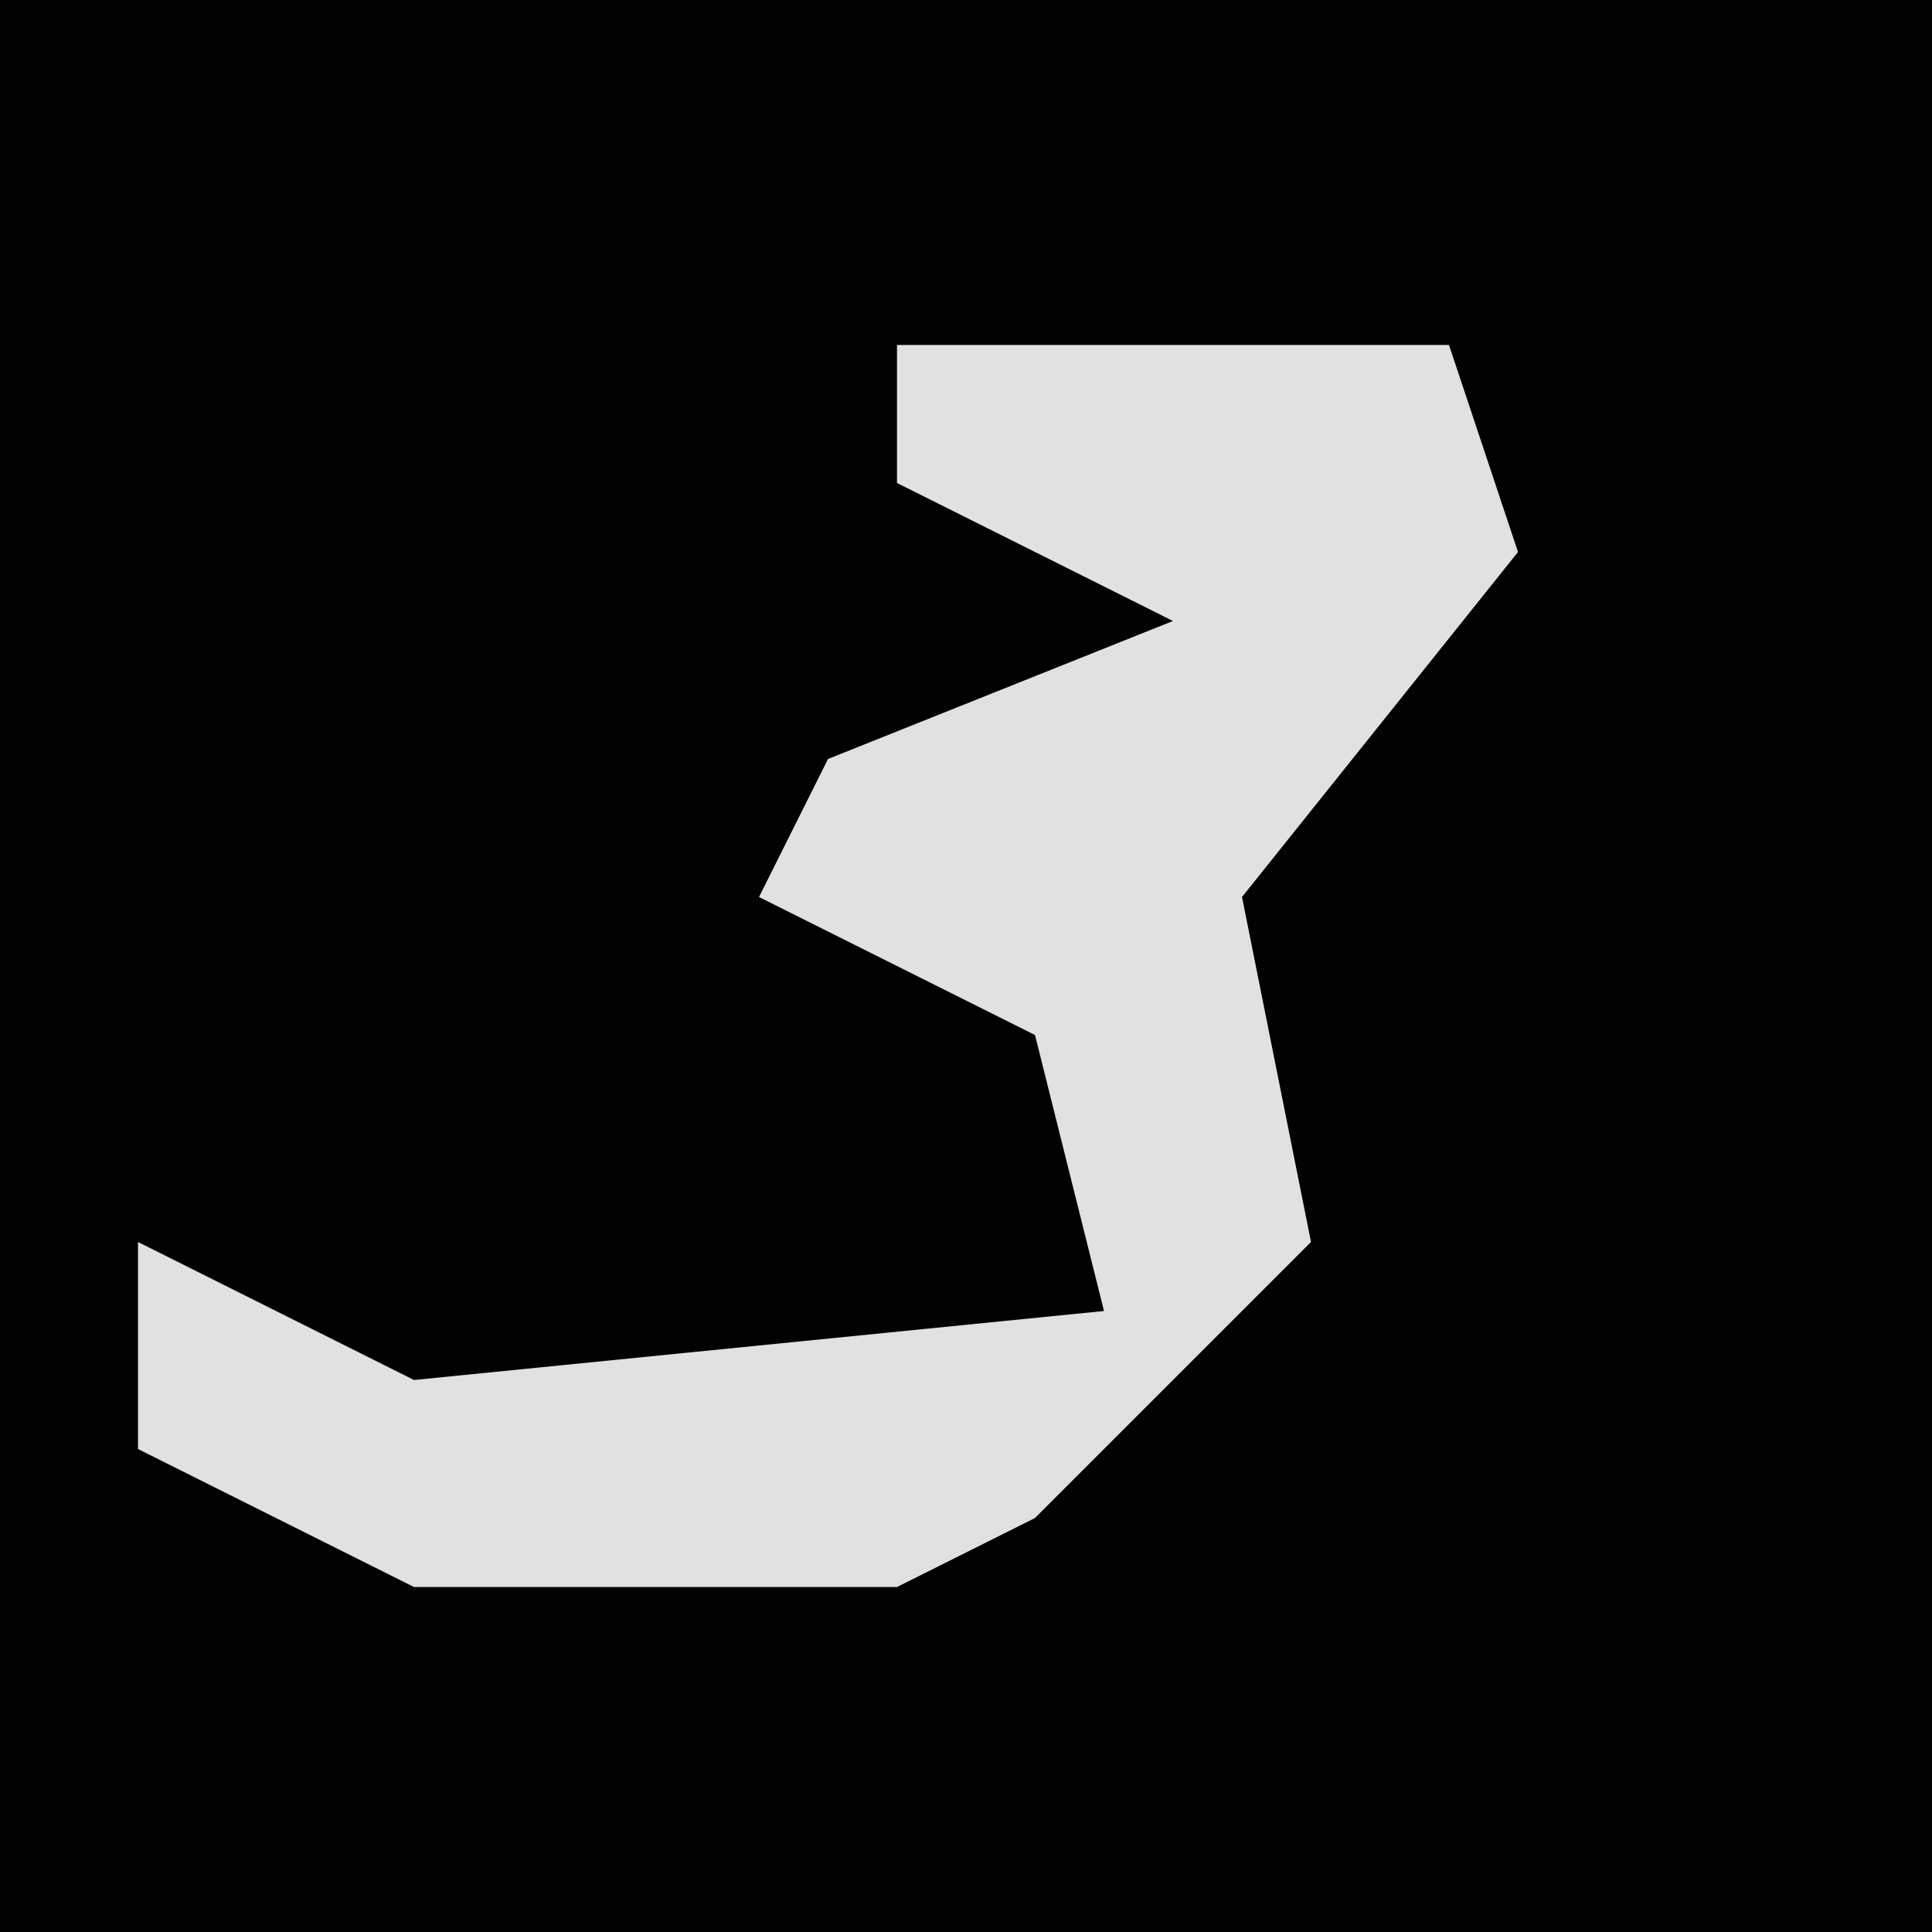 <?xml version="1.0" encoding="UTF-8"?>
<svg version="1.1" xmlns="http://www.w3.org/2000/svg" width="28" height="28">
<path d="M0,0 L28,0 L28,28 L0,28 Z " fill="#020202" transform="translate(0,0)"/>
<path d="M0,0 L8,0 L9,3 L5,8 L6,13 L2,17 L0,18 L-7,18 L-11,16 L-11,13 L-7,15 L3,14 L2,10 L-2,8 L-1,6 L4,4 L0,2 Z " fill="#E1E1E1" transform="translate(13,5)"/>
</svg>
